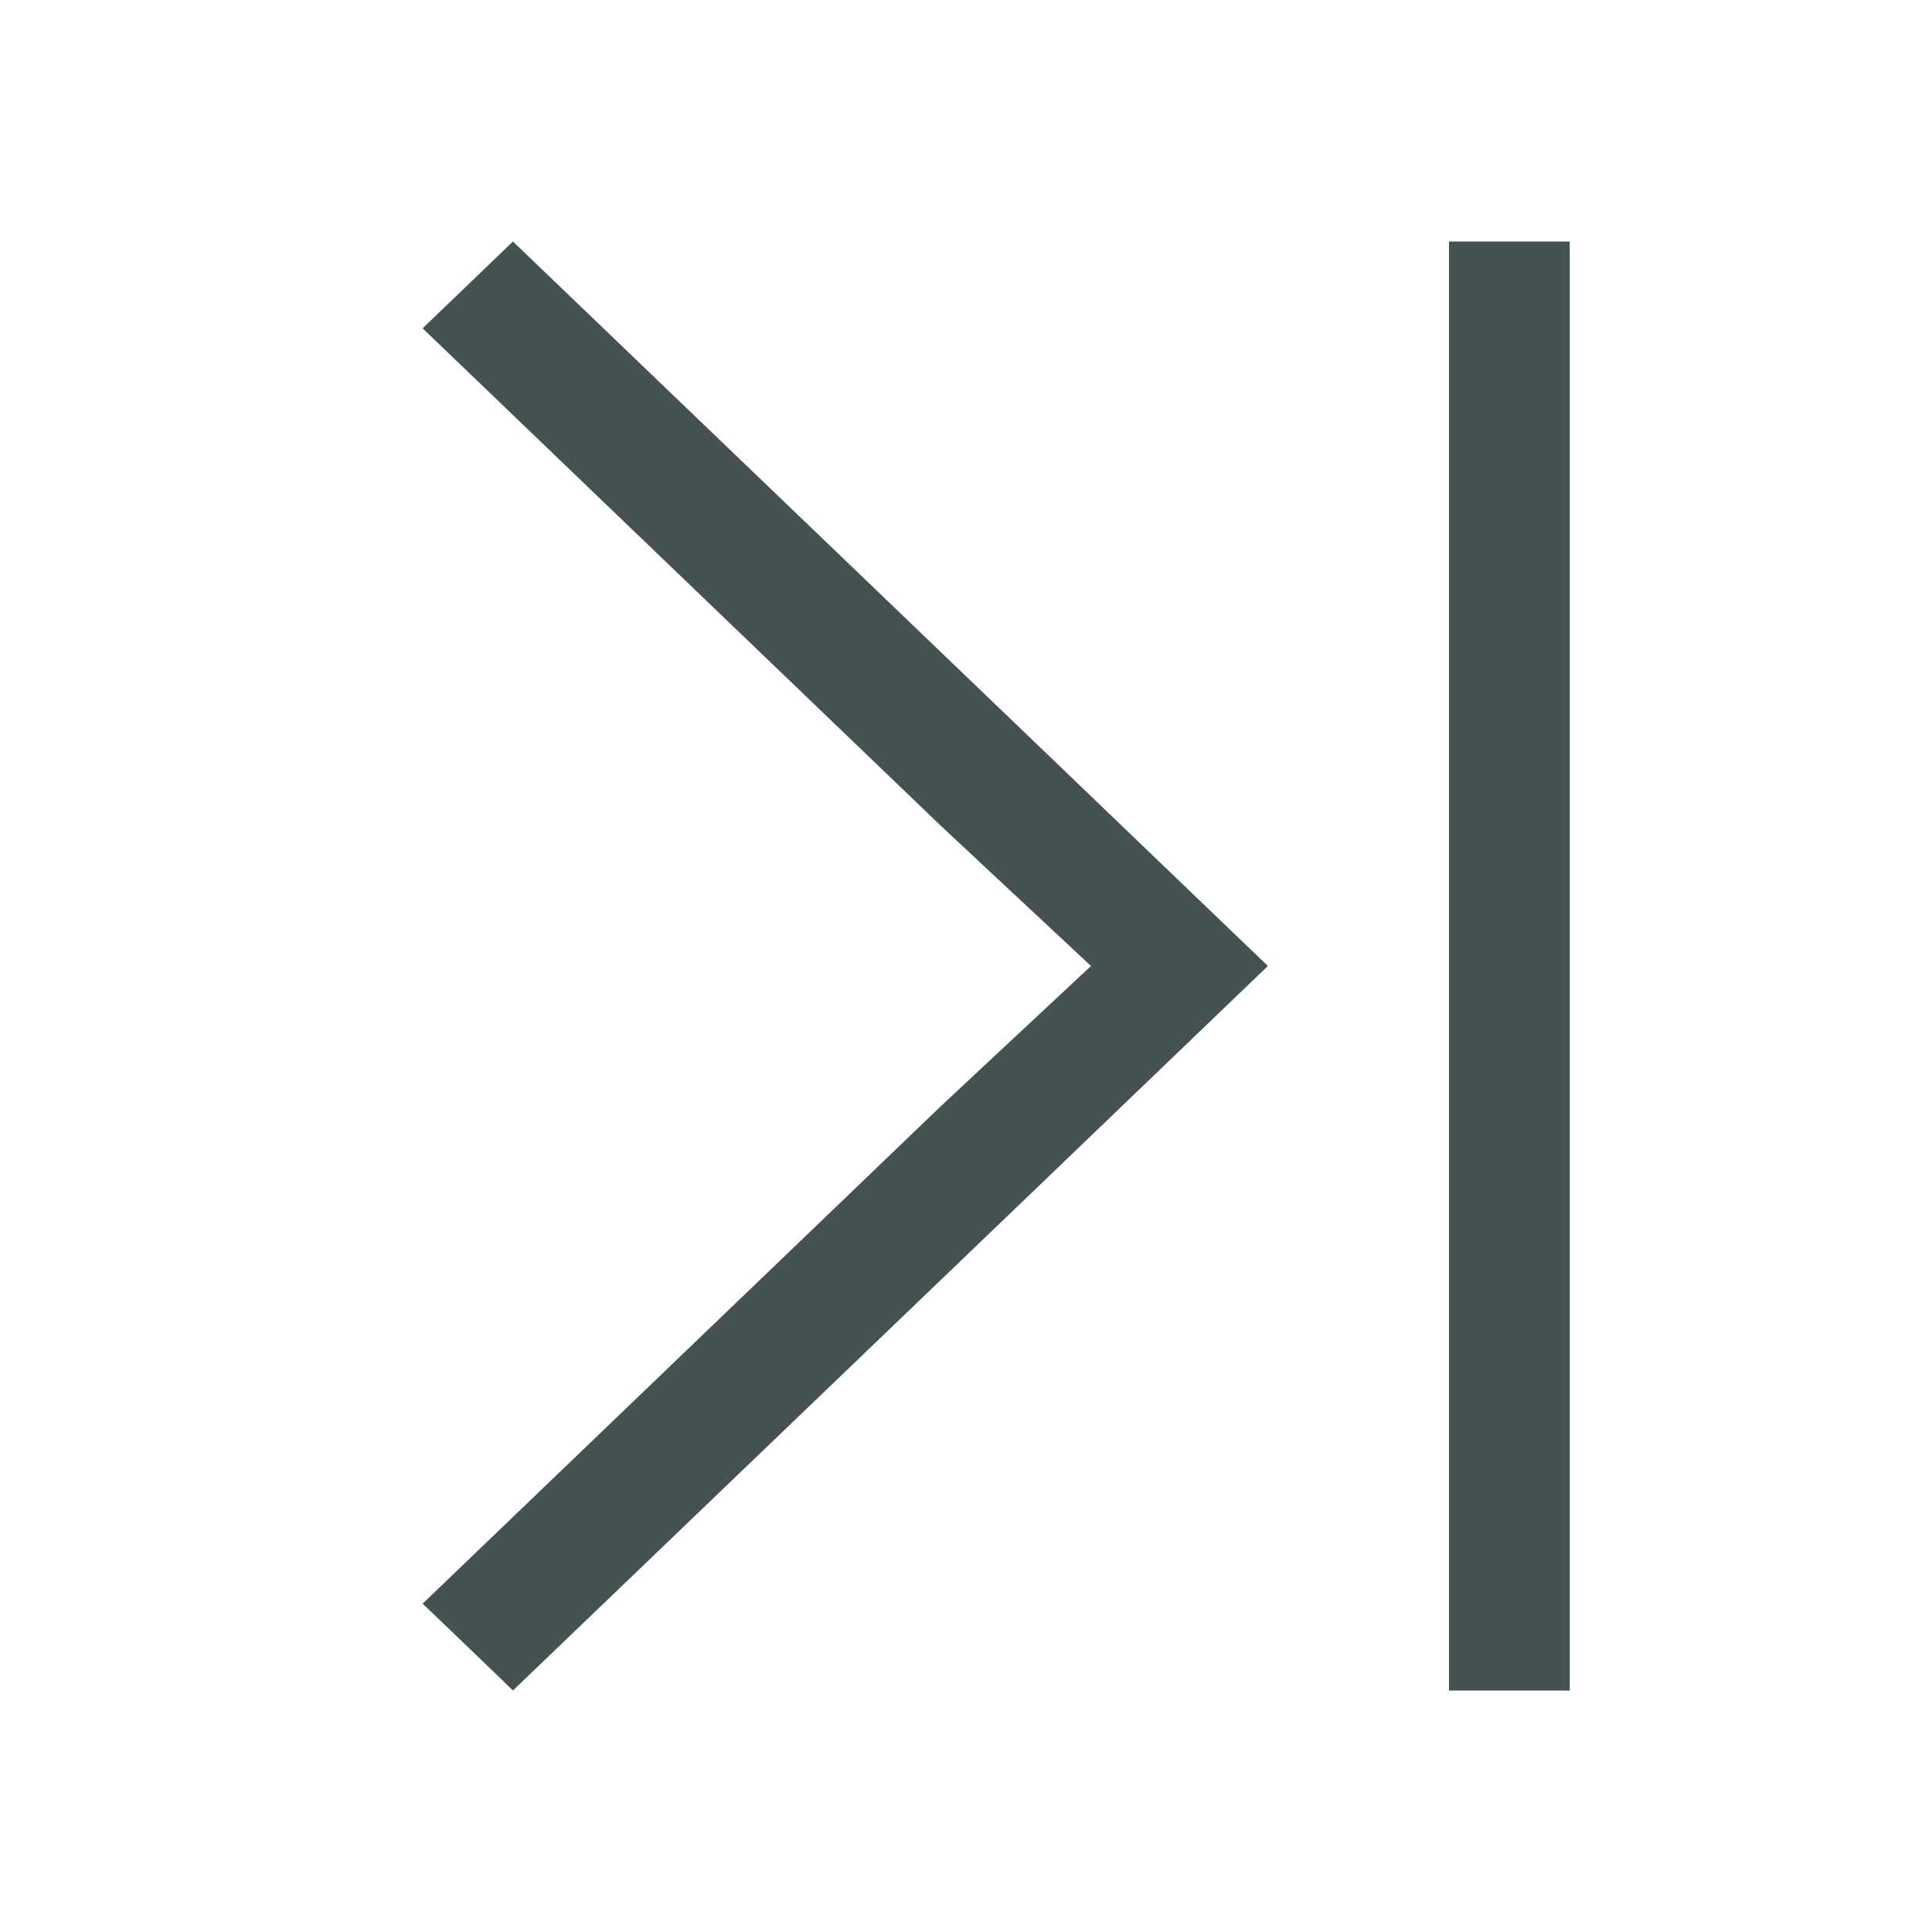 <svg xmlns="http://www.w3.org/2000/svg" viewBox="0 0 16 16"><path d="m4.248 2-.748.719 4.297 4.125L9.035 8 7.797 9.156 3.5 13.281l.229.219.39.375.129.125 4.299-4.125L10.5 8 8.547 6.125zM12 2v12h1V2z" style="color:#465153;fill:currentColor;fill-opacity:1;stroke:none"/></svg>